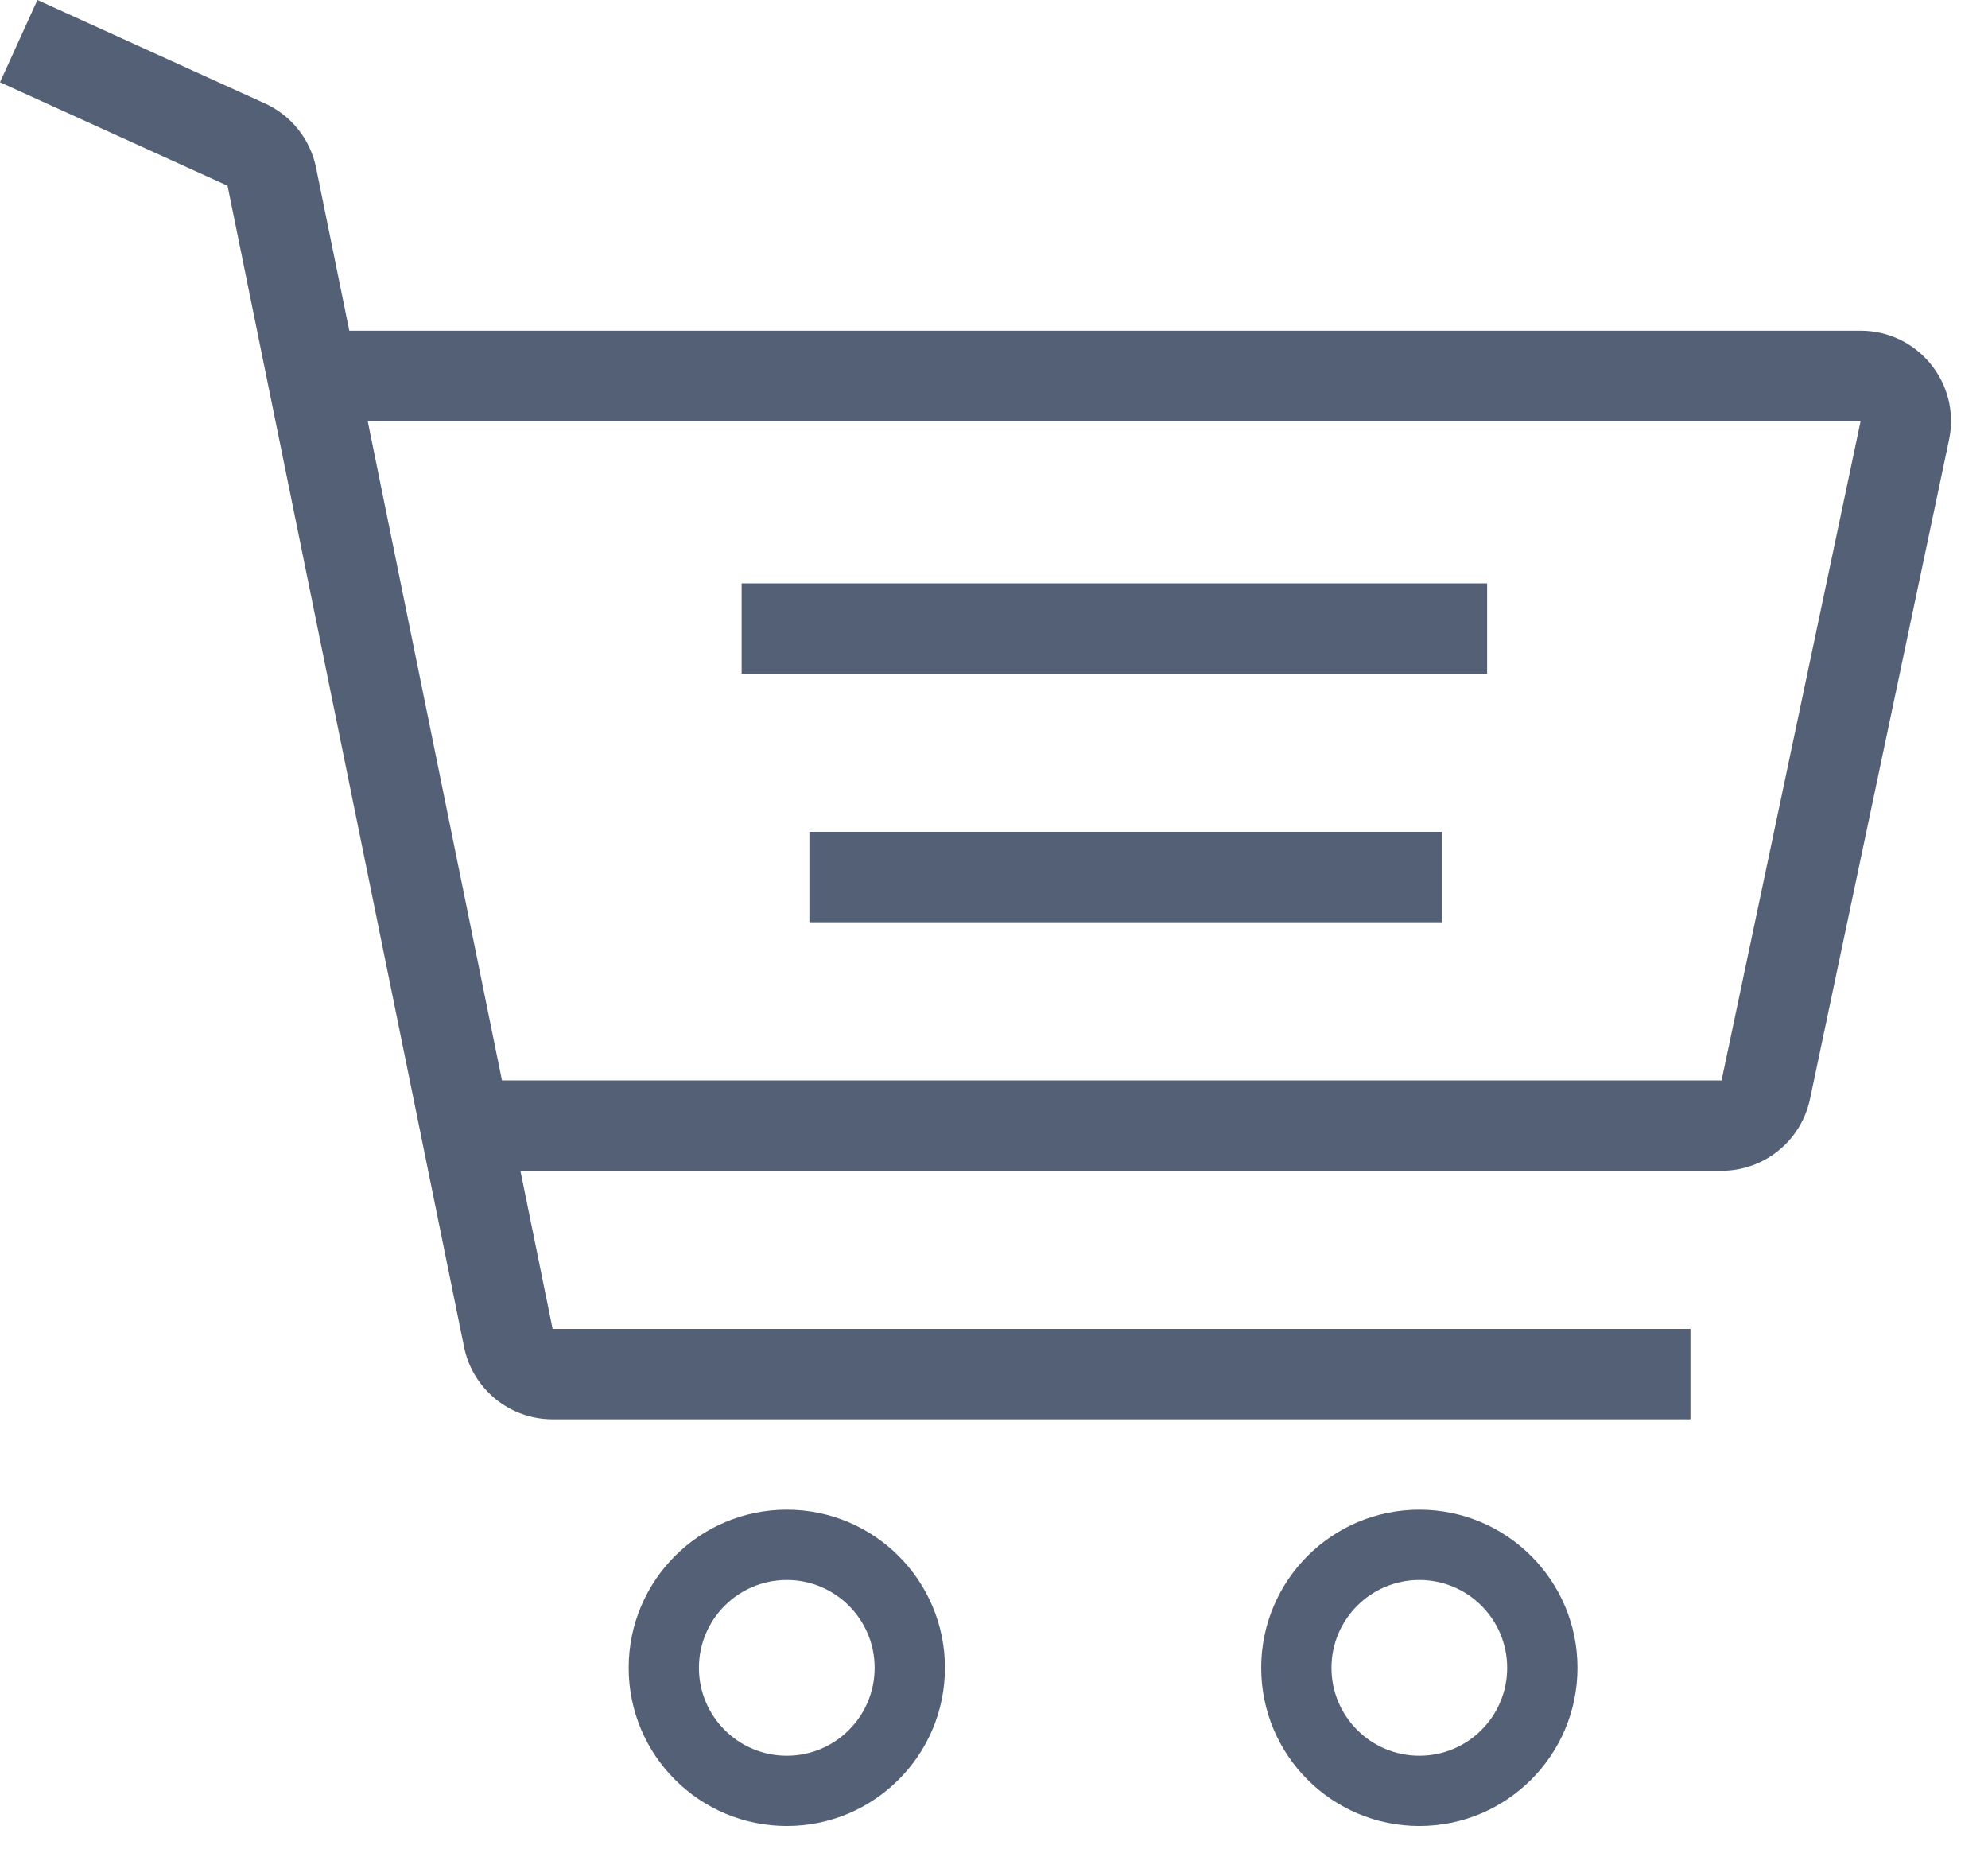 <svg width="44" height="41" viewBox="0 0 44 41" fill="none" xmlns="http://www.w3.org/2000/svg">
<path fill-rule="evenodd" clip-rule="evenodd" d="M5.036 4.11L0 1.821L0.828 0L5.863 2.289C6.447 2.554 6.868 3.083 6.995 3.71L7.731 7.319H41.181C42.452 7.319 43.4 8.489 43.138 9.732L40.06 24.323C39.864 25.248 39.048 25.91 38.103 25.91H11.518L12.231 29.41L37.414 29.41V31.41H12.231C11.28 31.41 10.461 30.741 10.271 29.81L5.036 4.11ZM11.11 23.91H38.103L41.181 9.319H8.138L11.11 23.91ZM32.914 14.91H16.414V12.91H32.914V14.91ZM31.914 20.41H17.914V18.41H31.914V20.41Z" fill="#546076"/>
<path fill-rule="evenodd" clip-rule="evenodd" d="M17.414 34.966C16.34 34.966 15.469 35.837 15.469 36.91C15.469 37.984 16.34 38.855 17.414 38.855C18.488 38.855 19.358 37.984 19.358 36.91C19.358 35.837 18.488 34.966 17.414 34.966ZM13.914 36.91C13.914 34.977 15.481 33.41 17.414 33.41C19.347 33.41 20.914 34.977 20.914 36.91C20.914 38.843 19.347 40.41 17.414 40.41C15.481 40.41 13.914 38.843 13.914 36.91Z" fill="#546076"/>
<path fill-rule="evenodd" clip-rule="evenodd" d="M31.414 34.966C30.34 34.966 29.469 35.837 29.469 36.91C29.469 37.984 30.34 38.855 31.414 38.855C32.488 38.855 33.358 37.984 33.358 36.91C33.358 35.837 32.488 34.966 31.414 34.966ZM27.914 36.91C27.914 34.977 29.481 33.41 31.414 33.41C33.347 33.41 34.914 34.977 34.914 36.91C34.914 38.843 33.347 40.41 31.414 40.41C29.481 40.41 27.914 38.843 27.914 36.91Z" fill="#546076"/>
</svg>
